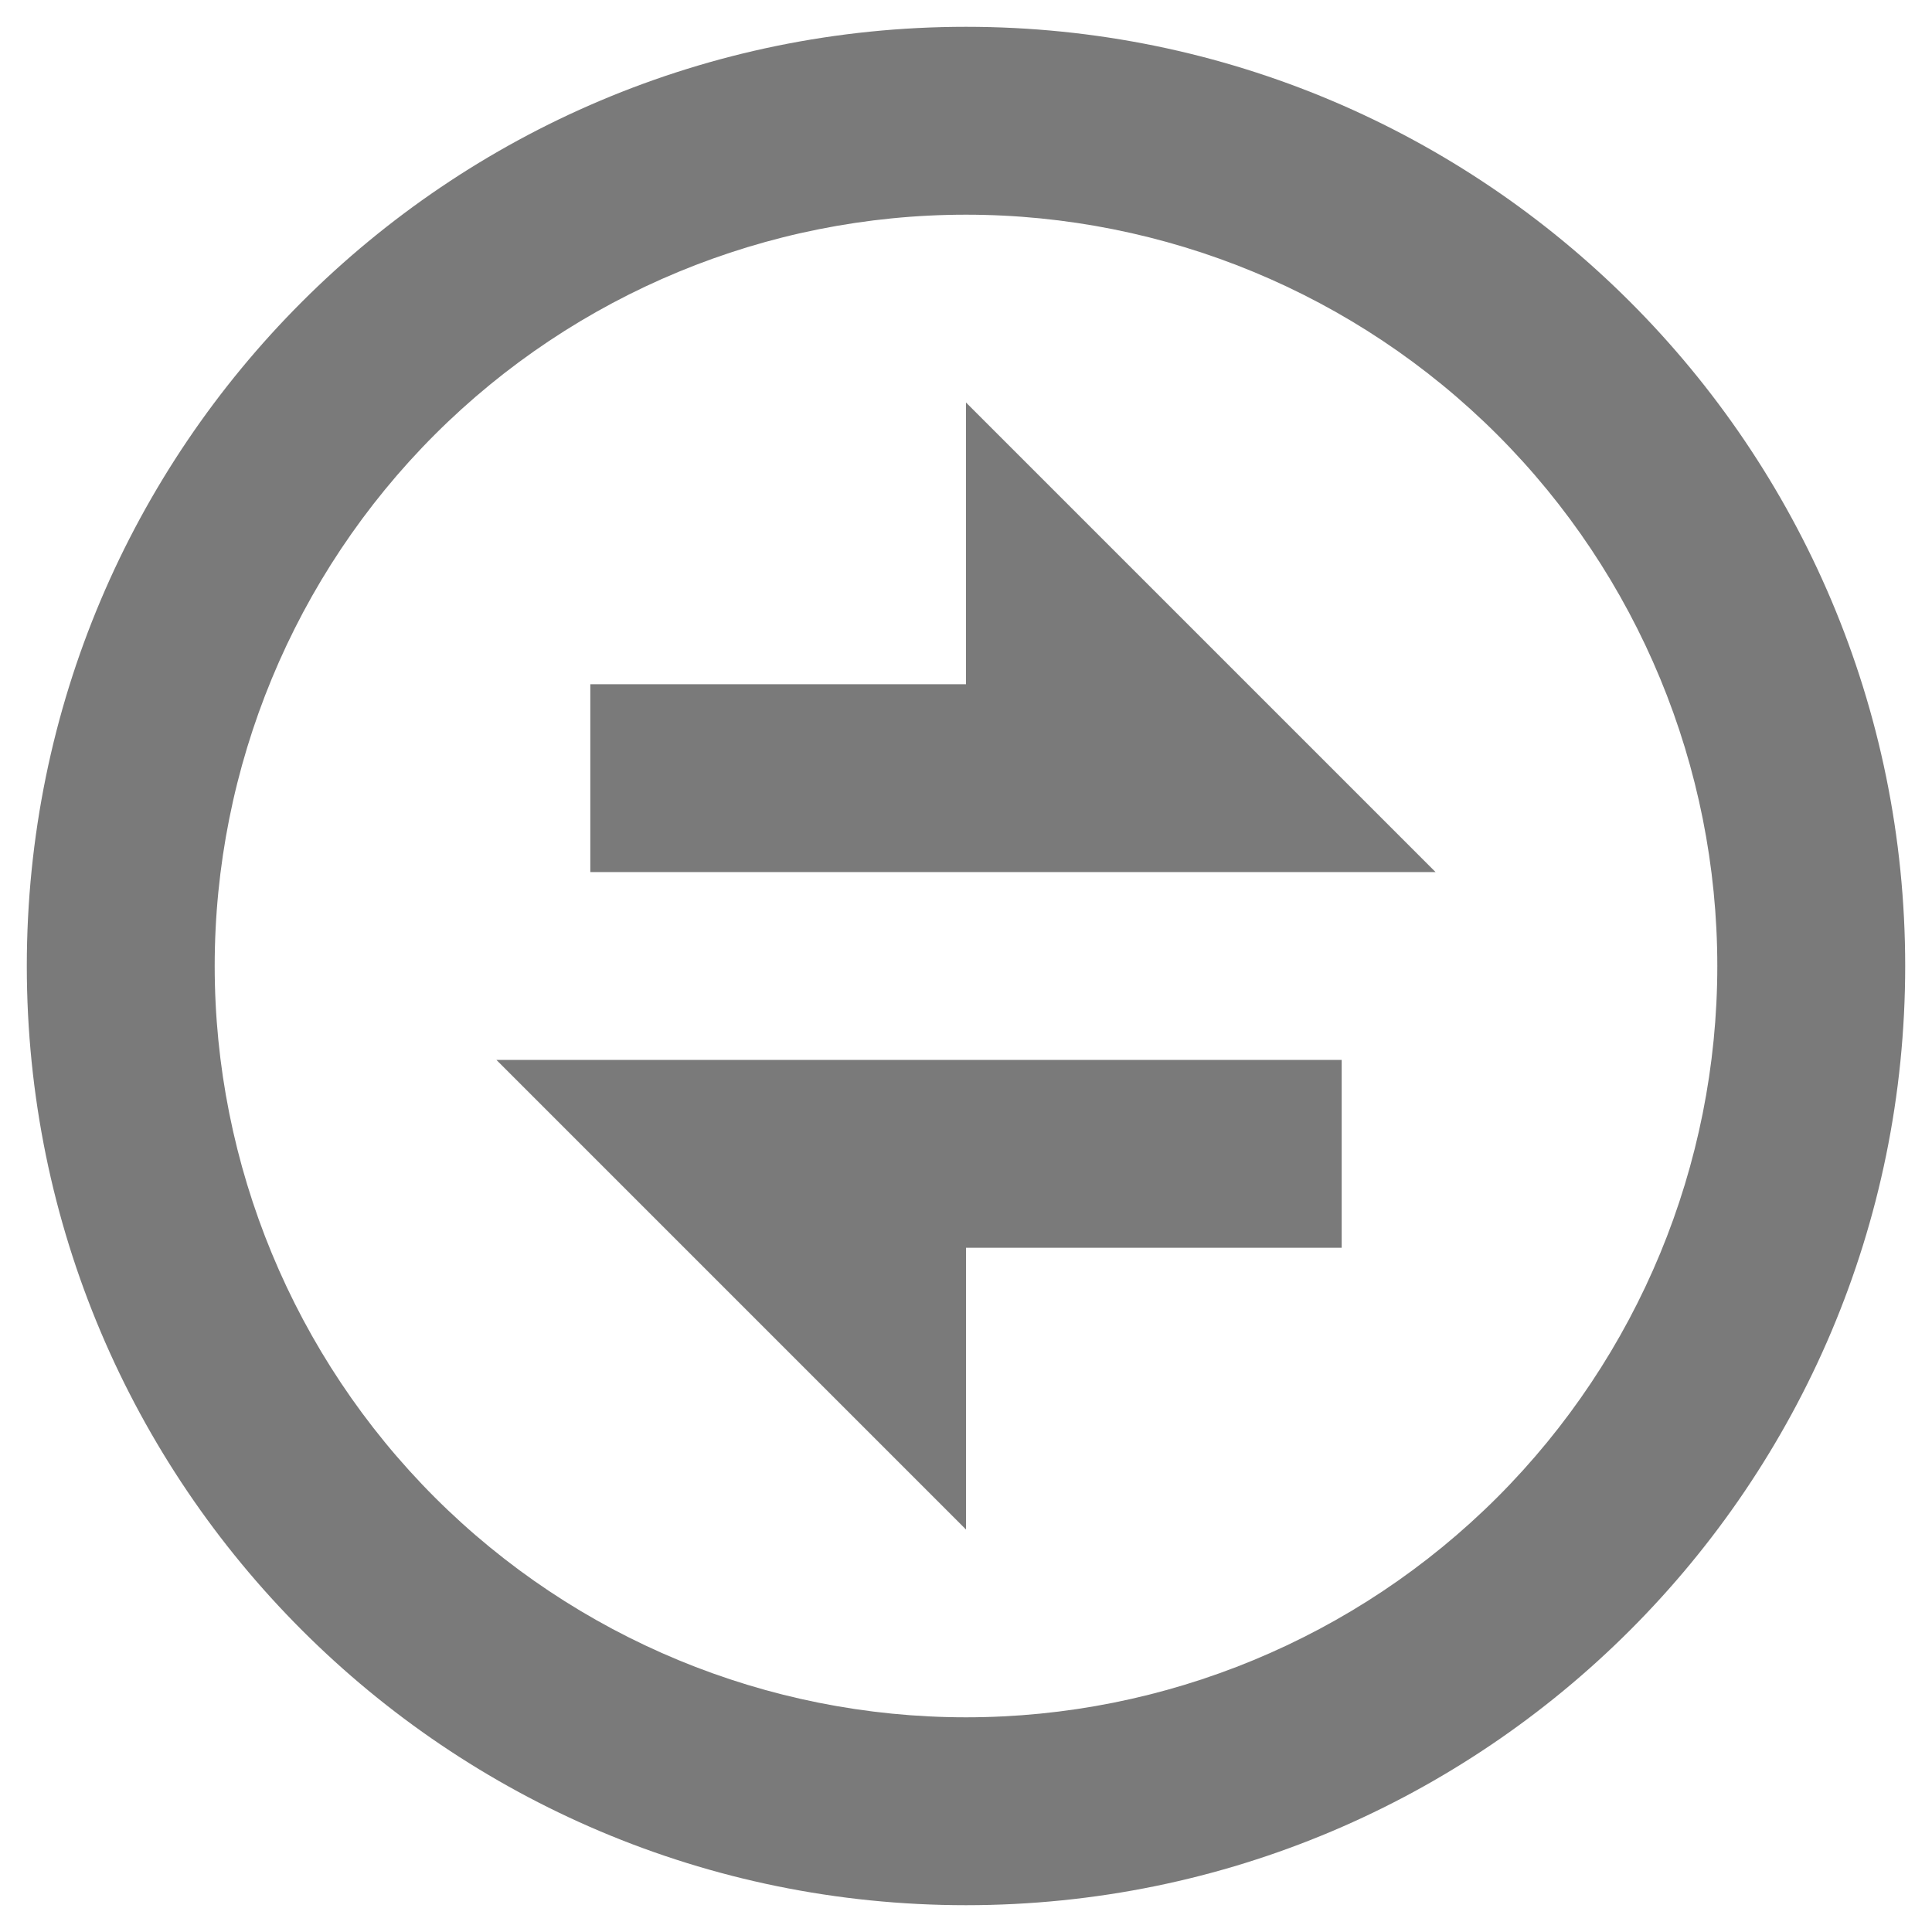 <svg width="24" height="24" viewBox="0 0 24 24" fill="none" xmlns="http://www.w3.org/2000/svg">
<path d="M12 23.667C5.556 23.667 0.333 18.444 0.333 12C0.333 5.556 5.556 0.333 12 0.333C18.444 0.333 23.667 5.556 23.667 12C23.667 18.444 18.444 23.667 12 23.667ZM12 21.333C14.475 21.333 16.849 20.35 18.6 18.6C20.35 16.849 21.333 14.475 21.333 12C21.333 9.525 20.35 7.151 18.6 5.4C16.849 3.65 14.475 2.667 12 2.667C9.525 2.667 7.151 3.65 5.4 5.4C3.65 7.151 2.667 9.525 2.667 12C2.667 14.475 3.65 16.849 5.4 18.6C7.151 20.35 9.525 21.333 12 21.333V21.333ZM6.167 13.167H16.667V15.5H12V19L6.167 13.167ZM12 8.5V5L17.833 10.833H7.333V8.5H12Z" fill="#7A7A7A"/>
</svg>
